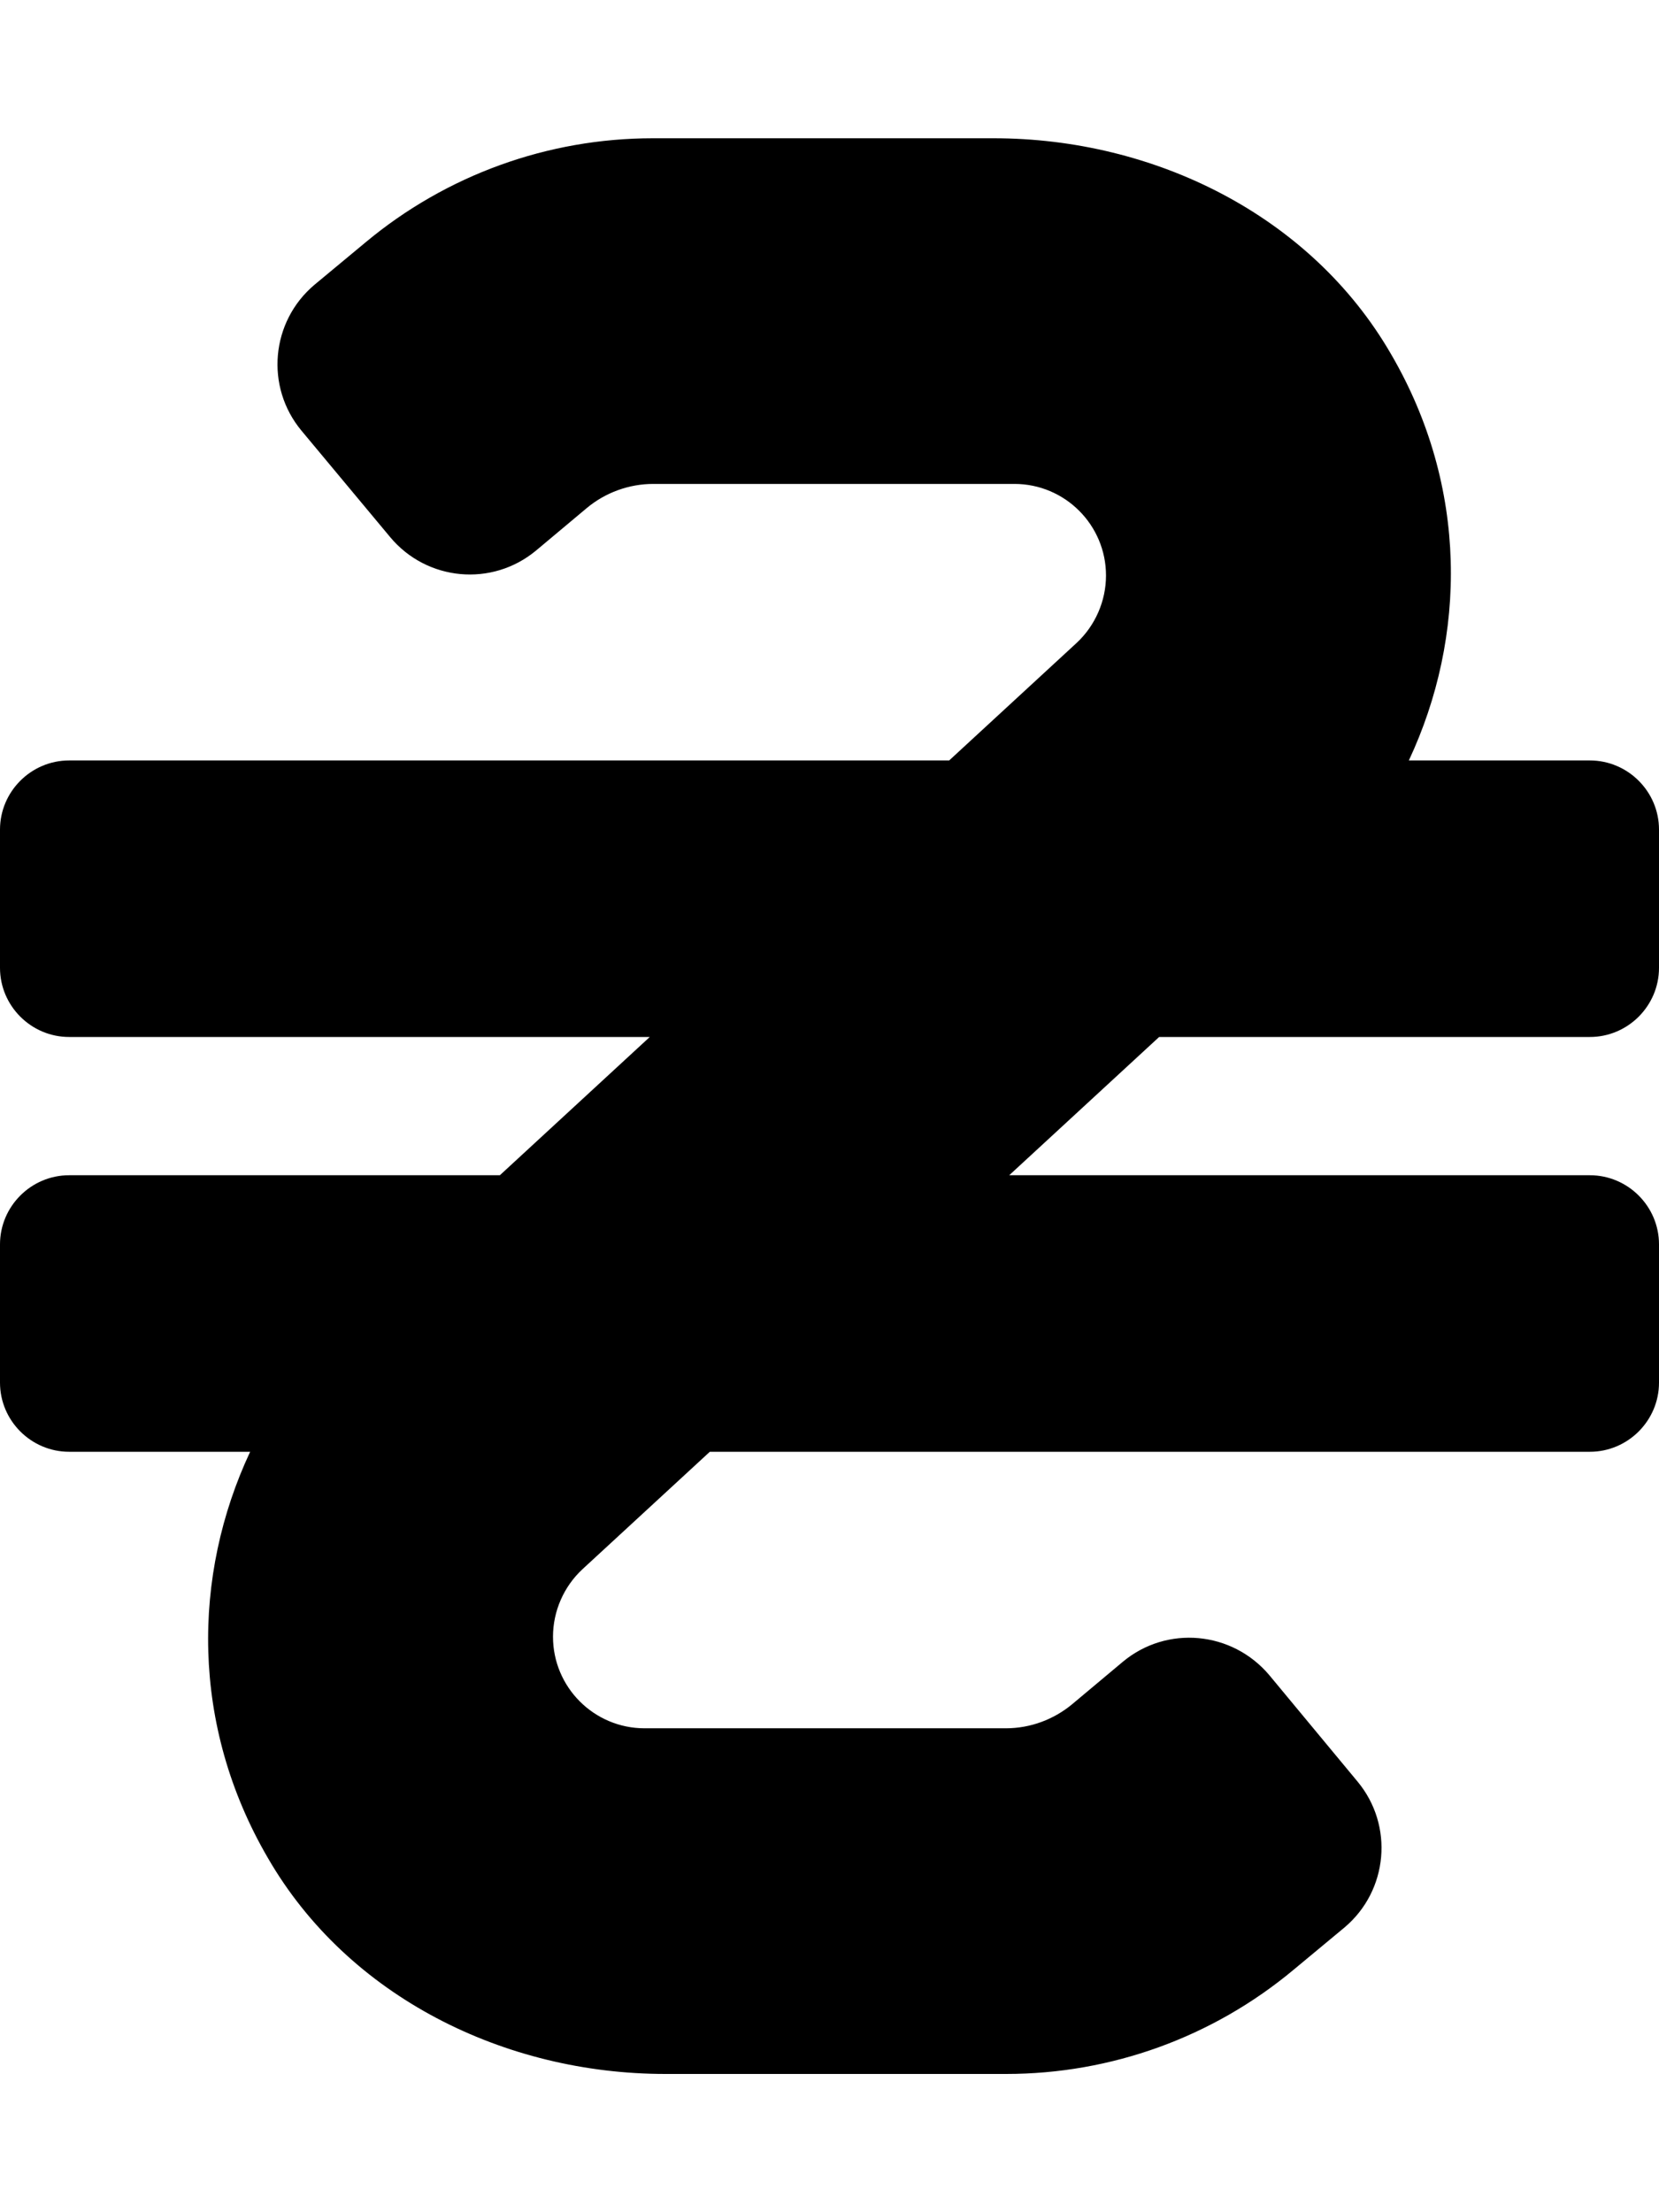 <svg xmlns="http://www.w3.org/2000/svg" width="100%" height="100%" viewBox="0 0 384 512"><path fill="currentColor" d="M368 240h-99.7l-34.7 32h134.4c8.8 0 16 7.2 16 16v32c0 8.8-7.2 16-16 16h-203.7l-29.5 27.2c-4.3 4-6.8 9.7-6.8 15.6 0 11.7 9.5 21.2 21.2 21.2h83.6c5.8 0 11.2-2.1 15.4-5.6l11.7-9.8c10.2-8.5 25.3-7.1 33.9 3.1l20.4 24.6c8.5 10.2 7.1 25.3-3 33.8l-11.8 9.8c-18.7 15.6-42.2 24.1-66.5 24.1h-78.9c-37.1 0-73.4-17.8-92-50-17.9-30.7-17.5-65.4-4.1-94h-41.9c-8.8 0-16-7.2-16-16v-32c0-8.8 7.2-16 16-16h99.7l34.7-32h-134.4c-8.8 0-16-7.2-16-16v-32c0-8.8 7.2-16 16-16h203.7l29.5-27.2c4.3-4 6.8-9.7 6.8-15.6 0-11.7-9.5-21.2-21.2-21.2h-83.6c-5.6 0-11.1 2-15.4 5.6l-11.7 9.8c-10.2 8.5-25.3 7.1-33.8-3.1l-20.5-24.6c-8.5-10.2-7.1-25.3 3-33.8l11.8-9.8c18.7-15.6 42.2-24.1 66.5-24.1h78.9c37.1 0 73.4 17.8 92 50 17.9 30.7 17.5 65.4 4.1 94h41.9c8.8 0 16 7.2 16 16v32c0 8.8-7.2 16-16 16z" /></svg>